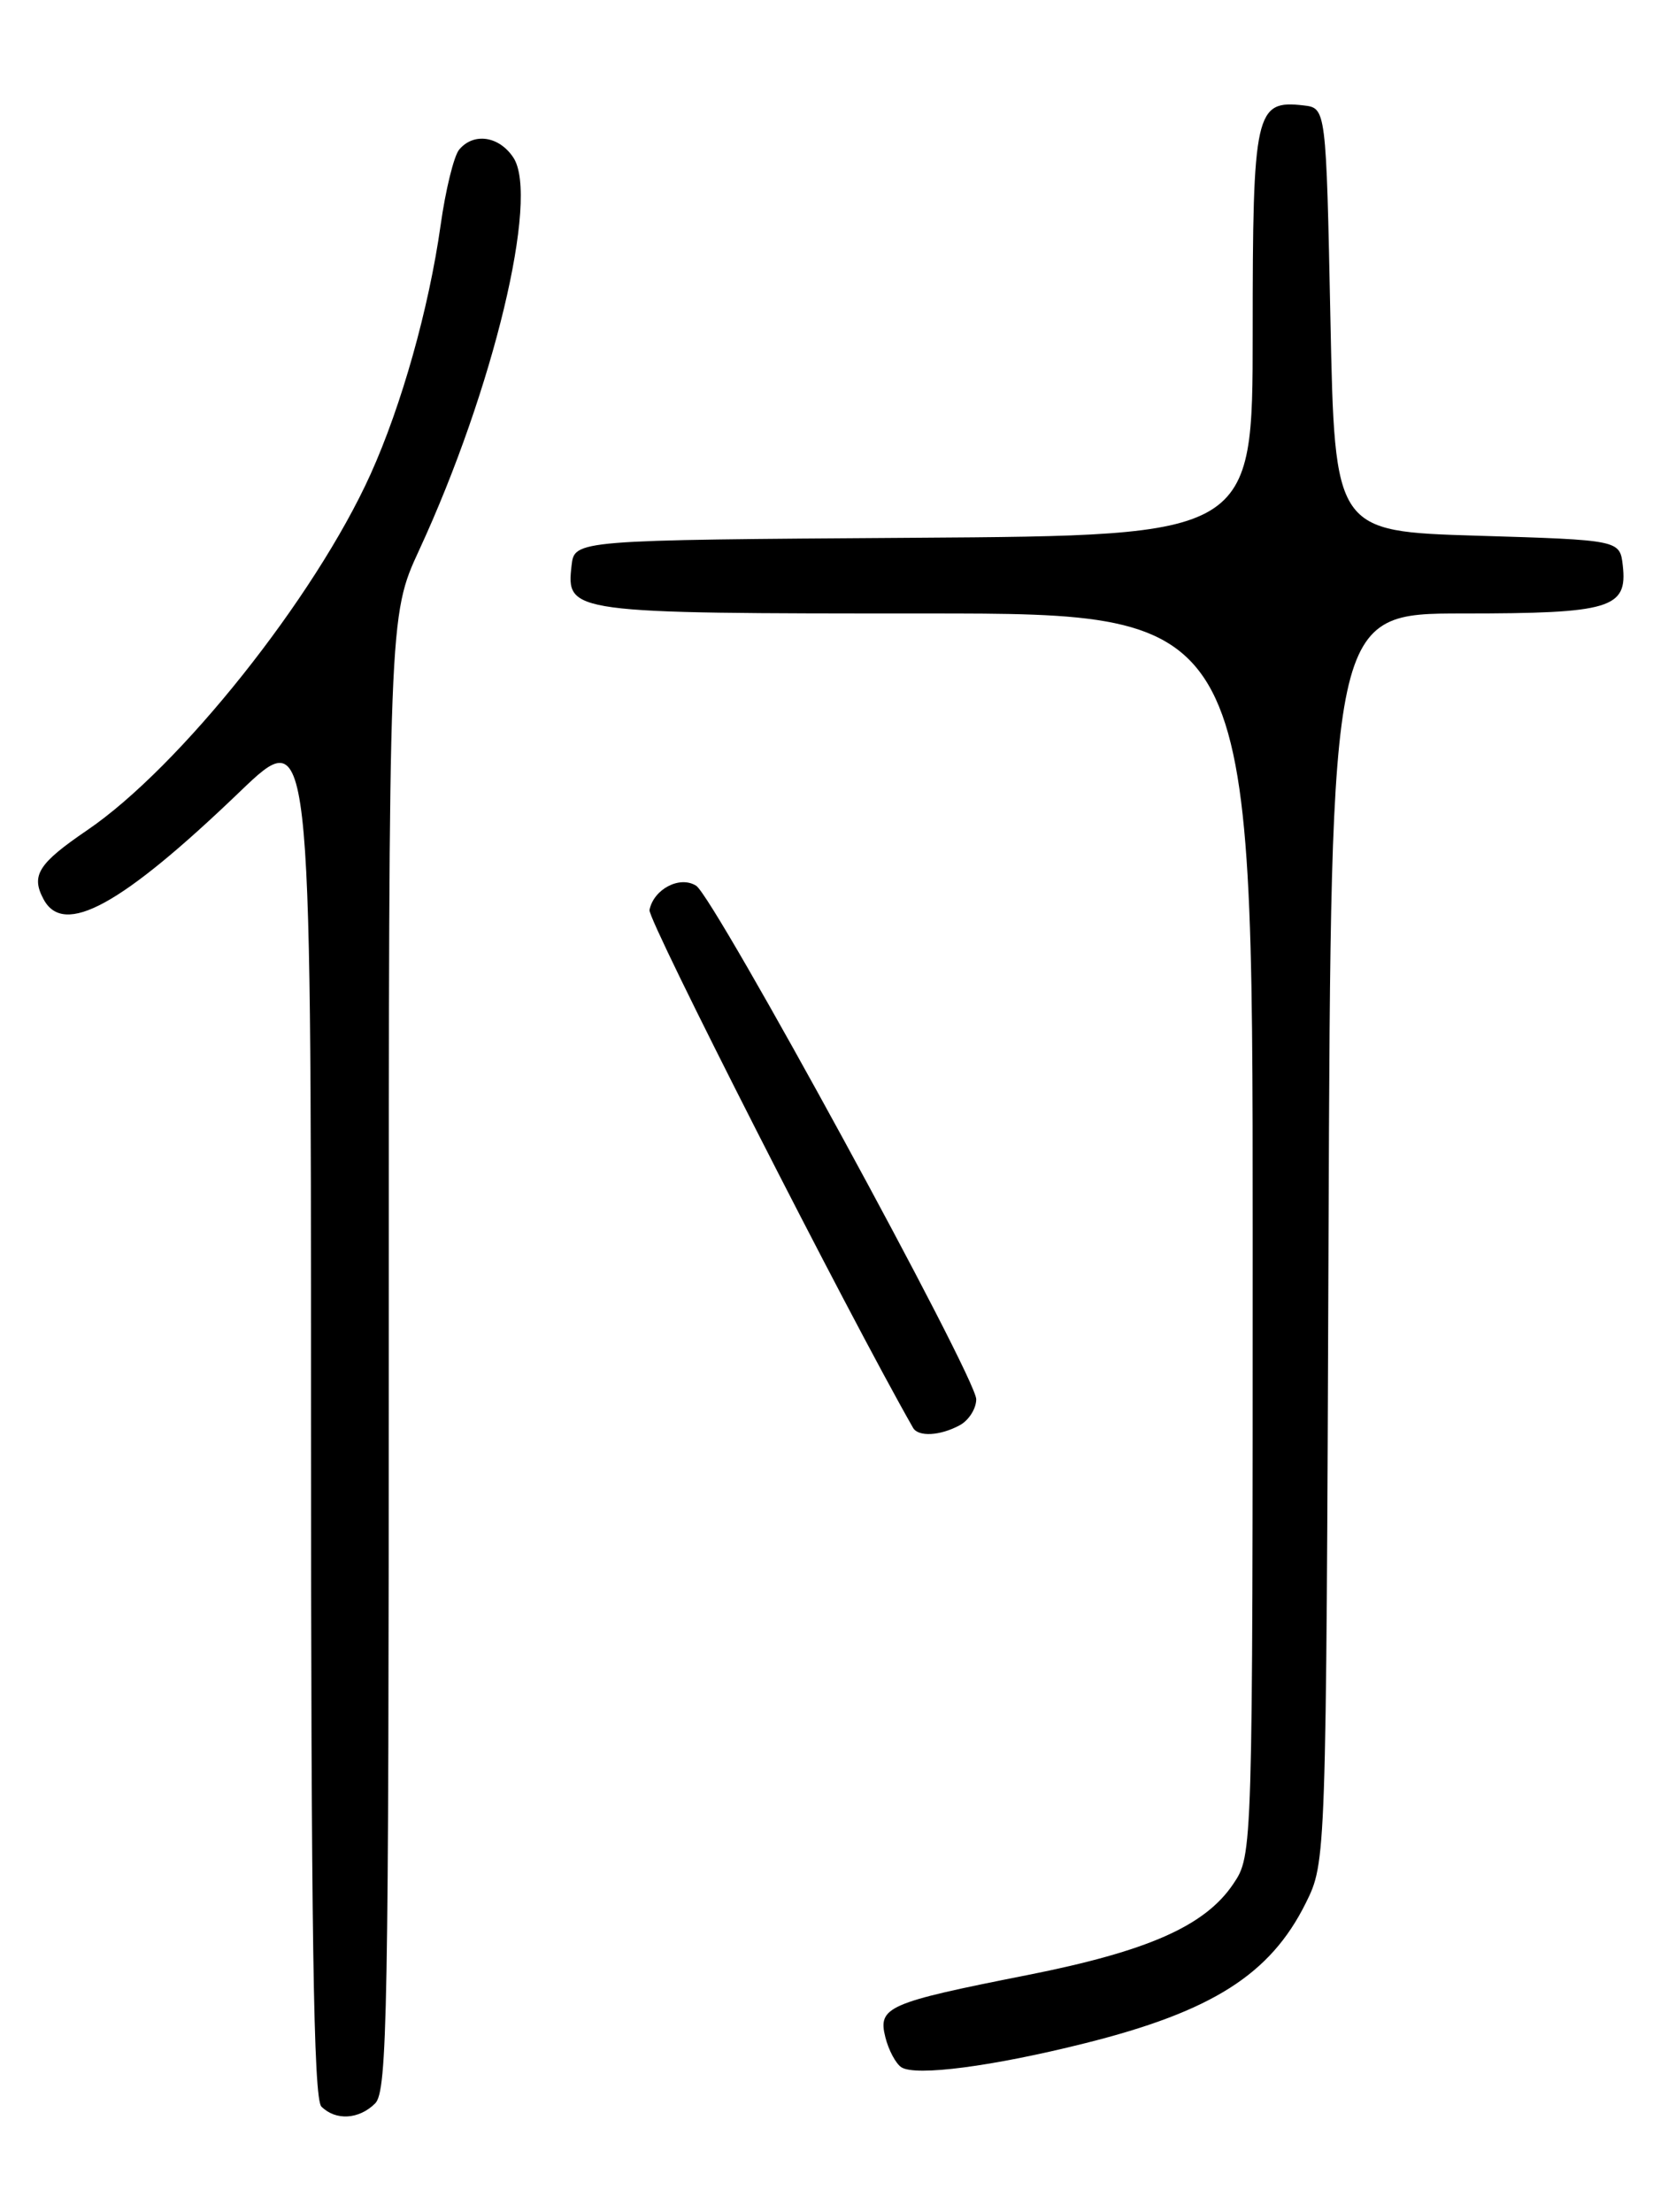 <?xml version="1.0" encoding="UTF-8" standalone="no"?>
<!DOCTYPE svg PUBLIC "-//W3C//DTD SVG 1.1//EN" "http://www.w3.org/Graphics/SVG/1.1/DTD/svg11.dtd" >
<svg xmlns="http://www.w3.org/2000/svg" xmlns:xlink="http://www.w3.org/1999/xlink" version="1.1" viewBox="0 0 194 256">
 <g >
 <path fill="currentColor"
d=" M 43.43 243.43 C 44.83 242.02 45.00 232.77 45.00 156.57 C 45.00 71.28 45.00 71.28 48.52 63.66 C 57.11 45.08 62.45 22.86 59.43 18.25 C 57.78 15.74 54.82 15.30 53.14 17.33 C 52.54 18.06 51.57 21.99 51.00 26.08 C 49.63 35.75 46.49 46.91 42.89 54.89 C 36.43 69.18 20.81 88.80 10.08 96.09 C 4.43 99.94 3.56 101.31 5.04 104.07 C 7.38 108.45 14.03 104.81 27.75 91.64 C 36.00 83.72 36.00 83.72 36.00 163.16 C 36.00 223.61 36.29 242.89 37.20 243.80 C 38.86 245.46 41.56 245.30 43.43 243.43 Z  M 125.60 236.47 C 140.30 232.79 147.04 228.51 151.14 220.26 C 153.50 215.50 153.50 215.50 153.78 143.25 C 154.06 71.00 154.06 71.00 169.34 71.00 C 186.44 71.00 188.40 70.41 187.84 65.45 C 187.50 62.50 187.50 62.50 171.00 62.00 C 154.50 61.50 154.50 61.50 154.00 37.00 C 153.50 12.50 153.50 12.50 150.88 12.20 C 145.30 11.55 145.00 12.90 145.00 38.56 C 145.00 61.98 145.00 61.98 105.75 62.24 C 66.50 62.50 66.50 62.50 66.16 65.45 C 65.54 70.96 65.82 71.00 107.19 71.00 C 145.00 71.00 145.00 71.00 145.00 142.85 C 145.00 214.70 145.00 214.70 142.75 218.04 C 139.48 222.90 132.87 225.82 118.88 228.59 C 102.74 231.78 101.60 232.28 102.48 235.77 C 102.85 237.26 103.69 238.83 104.33 239.25 C 105.97 240.32 114.88 239.16 125.60 236.47 Z  M 111.07 164.96 C 112.13 164.40 113.00 163.03 113.00 161.94 C 113.00 159.40 82.69 103.84 80.58 102.51 C 78.69 101.31 75.66 102.90 75.18 105.32 C 74.96 106.48 98.16 152.06 105.69 165.25 C 106.30 166.31 108.80 166.18 111.07 164.96 Z "/>
</g>
</svg>